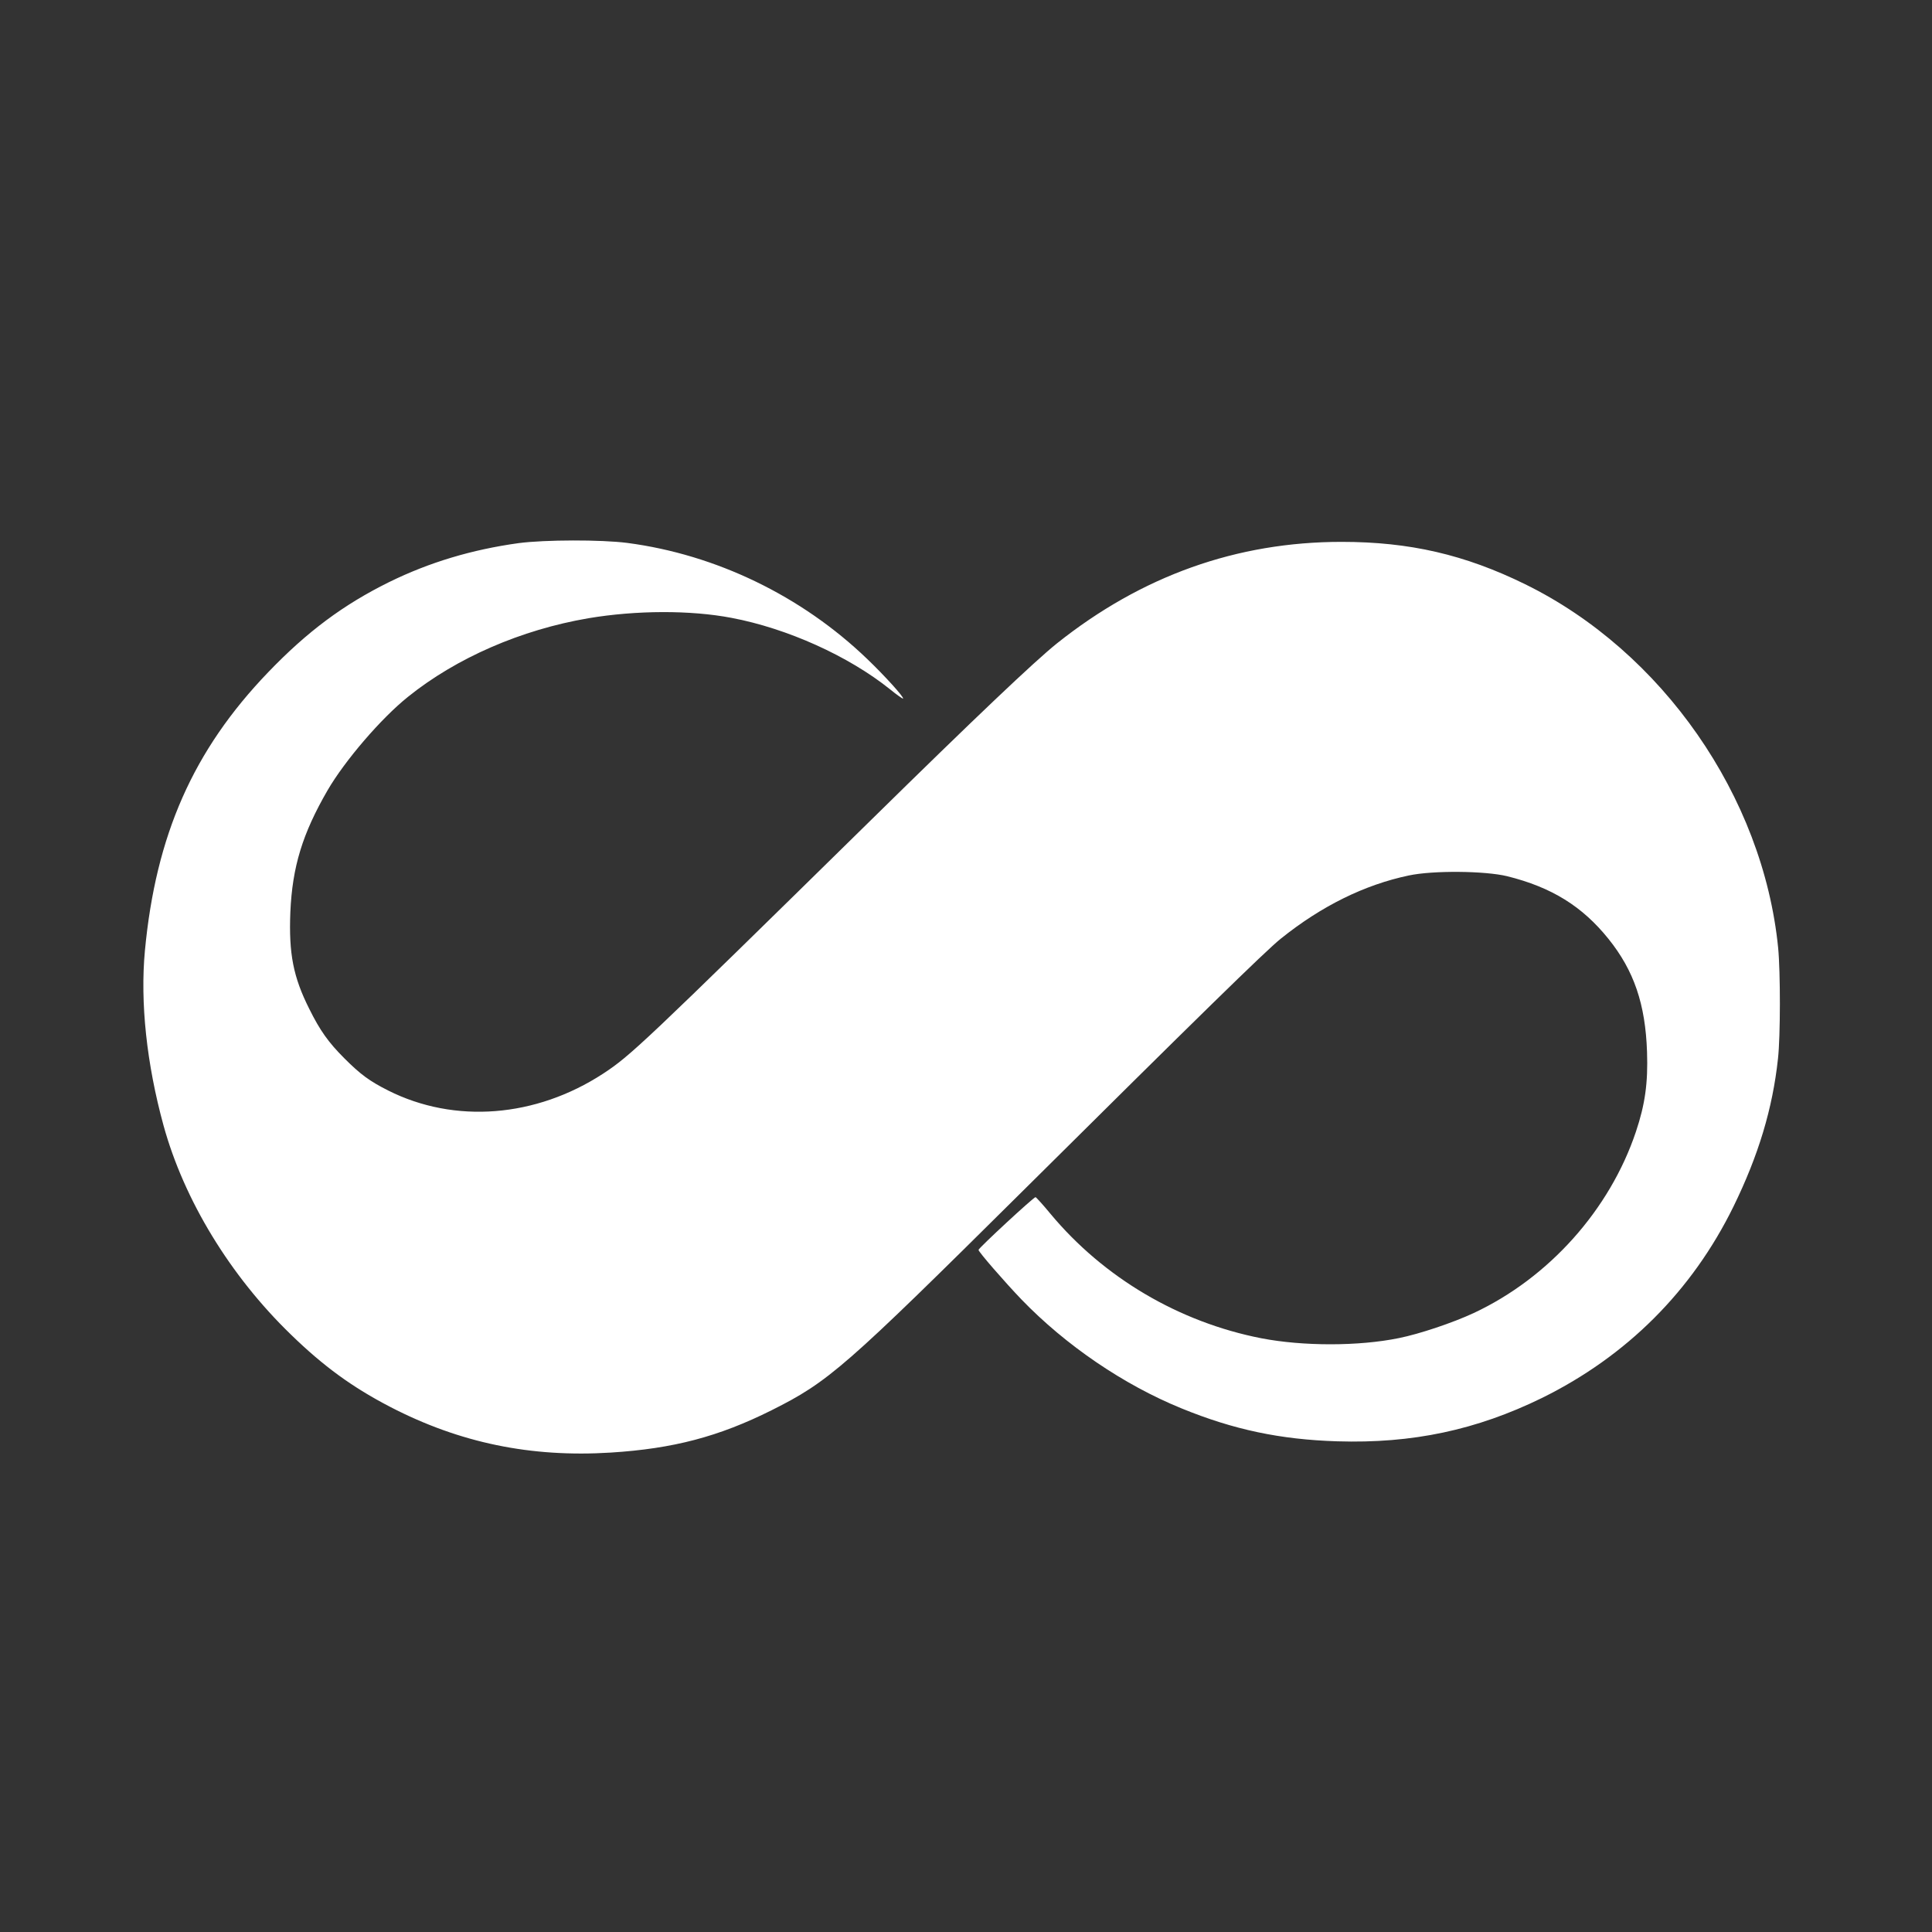 <?xml version="1.0" standalone="no"?>
<!DOCTYPE svg PUBLIC "-//W3C//DTD SVG 20010904//EN"
 "http://www.w3.org/TR/2001/REC-SVG-20010904/DTD/svg10.dtd">
<svg version="1.0" xmlns="http://www.w3.org/2000/svg"
 width="1080pt" height="1080pt" viewBox="0 0 1080 1080"
 preserveAspectRatio="xMidYMid meet">

<rect x="0" y="0" width="1080" height="1080" fill="#333333" stroke="none"/>

<g transform="translate(0,1080) scale(0.1,-0.1)"
fill="#ffffff" stroke="none">
<path d="M2900 7764 c-261 -36 -499 -107 -725 -218 -255 -126 -457 -276 -676
-504 -419 -436 -628 -910 -689 -1557 -27 -290 10 -633 104 -976 115 -418 373
-841 712 -1169 183 -178 344 -295 556 -405 388 -201 786 -283 1232 -255 350
22 604 89 900 237 319 160 406 236 1401 1223 972 965 1362 1347 1445 1413 228
183 468 301 715 353 136 29 426 26 550 -4 249 -62 420 -168 567 -351 142 -177
206 -364 215 -631 6 -173 -11 -294 -62 -446 -146 -436 -486 -817 -907 -1014
-116 -54 -303 -117 -418 -140 -224 -46 -536 -46 -769 -1 -460 90 -881 338
-1179 696 -41 50 -79 91 -83 93 -8 3 -319 -285 -319 -295 0 -11 146 -179 240
-277 247 -256 571 -477 895 -609 291 -119 551 -174 870 -184 421 -13 778 63
1144 242 475 234 840 599 1071 1070 140 286 219 548 249 827 14 124 14 484 1
619 -84 847 -648 1657 -1414 2033 -338 166 -647 237 -1026 237 -587 0 -1118
-190 -1591 -567 -124 -99 -458 -416 -1042 -990 -1275 -1252 -1342 -1315 -1496
-1416 -376 -245 -829 -281 -1201 -94 -105 53 -155 90 -245 180 -89 89 -136
155 -196 276 -90 179 -115 309 -106 540 11 255 68 440 208 682 97 167 301 404
450 523 271 218 633 375 1008 439 267 45 571 46 801 2 311 -59 653 -213 885
-399 38 -31 71 -54 73 -52 7 7 -105 130 -200 221 -367 353 -846 584 -1341 649
-147 19 -462 18 -607 -1z"/>
</g>
</svg>
